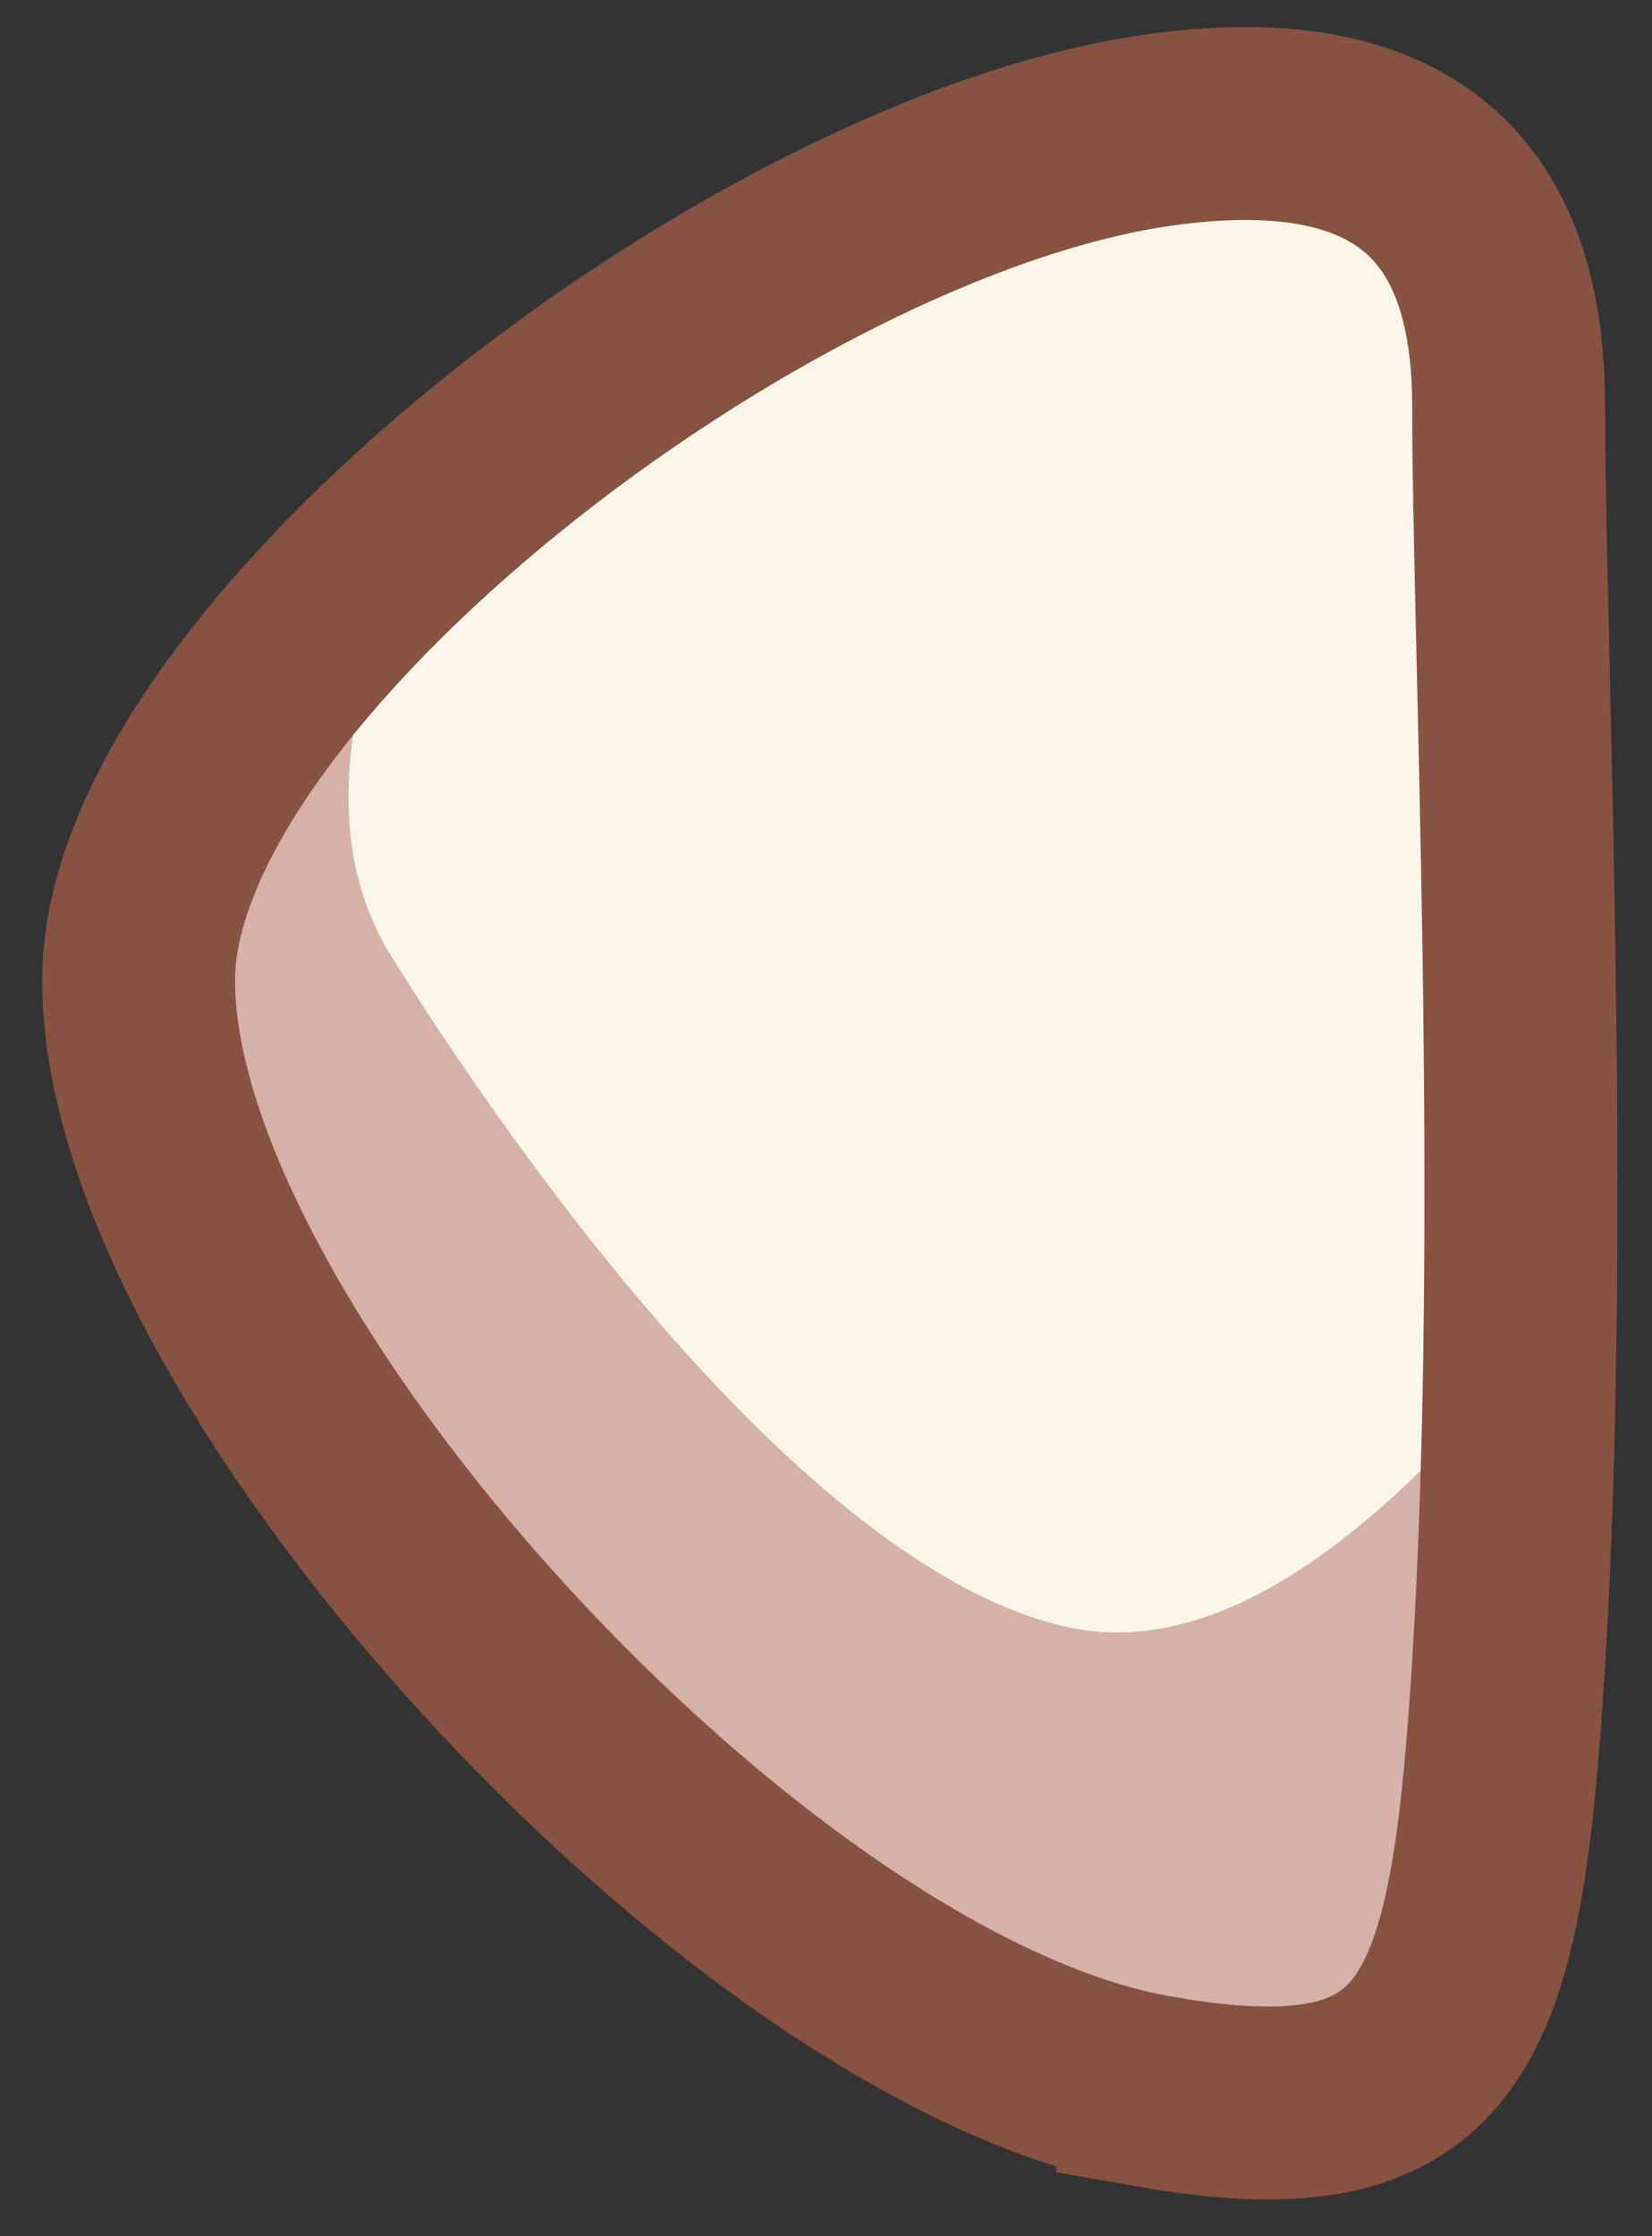 <svg version="1.1" xmlns="http://www.w3.org/2000/svg" xmlns:xlink="http://www.w3.org/1999/xlink" width="12.846" height="17.385" viewBox="0,0,12.846,17.385"><rect x="0" y="0" width="12.846" height="17.385" fill="#333333" stroke="none"/><g transform="translate(-233.5,-171.678)"><g data-paper-data="{&quot;isPaintingLayer&quot;:true}" fill-rule="nonzero" stroke-linecap="butt" stroke-linejoin="miter" stroke-miterlimit="10" stroke-dasharray="" stroke-dashoffset="0" style="mix-blend-mode: normal"><path d="M242.453,187.833c-1.16,0.03 -7.919,-4.176 -7.875,-8.443c0.037,-3.533 7.422,-7.137 7.875,-7.112c2.01,0.111 2.778,0.702 2.778,2.667c0,1.751 0,6.33 0,9.778c0,2.183 -0.805,3.06 -2.778,3.111z" data-paper-data="{&quot;index&quot;:null}" fill="#fbf6e9" stroke="#875242" stroke-width="0"/><path d="M245.231,184.611c0,2.183 -0.805,3.06 -2.778,3.111c-1.16,0.03 -7.919,-4.176 -7.875,-8.443c0.008,-0.816 0.915,-2.689 1.792,-2.827c0.233,-0.037 -0.59,1.435 0.172,2.659c0.805,1.293 3.159,4.753 5.258,5.216c1.793,0.395 3.431,-2.147 3.431,-1.827c0,0.727 0,1.44 0,2.111z" data-paper-data="{&quot;index&quot;:null}" fill="#d6b1a7" stroke="#875242" stroke-width="0"/><path d="M242.463,187.935c-3.171,-0.559 -7.915,-5.775 -7.885,-8.656c0.025,-2.441 4.805,-6.152 7.94,-6.591c2.227,-0.312 2.713,0.891 2.713,2.146c0,1.751 0.215,6.337 0,9.778c-0.176,2.826 -0.481,3.727 -2.768,3.324z" data-paper-data="{&quot;index&quot;:null}" fill="none" stroke="#875242" stroke-width="1.5"/><path d="M233.5,189.062v-17.385h12.846v17.385z" fill="none" stroke="none" stroke-width="0"/></g></g></svg>